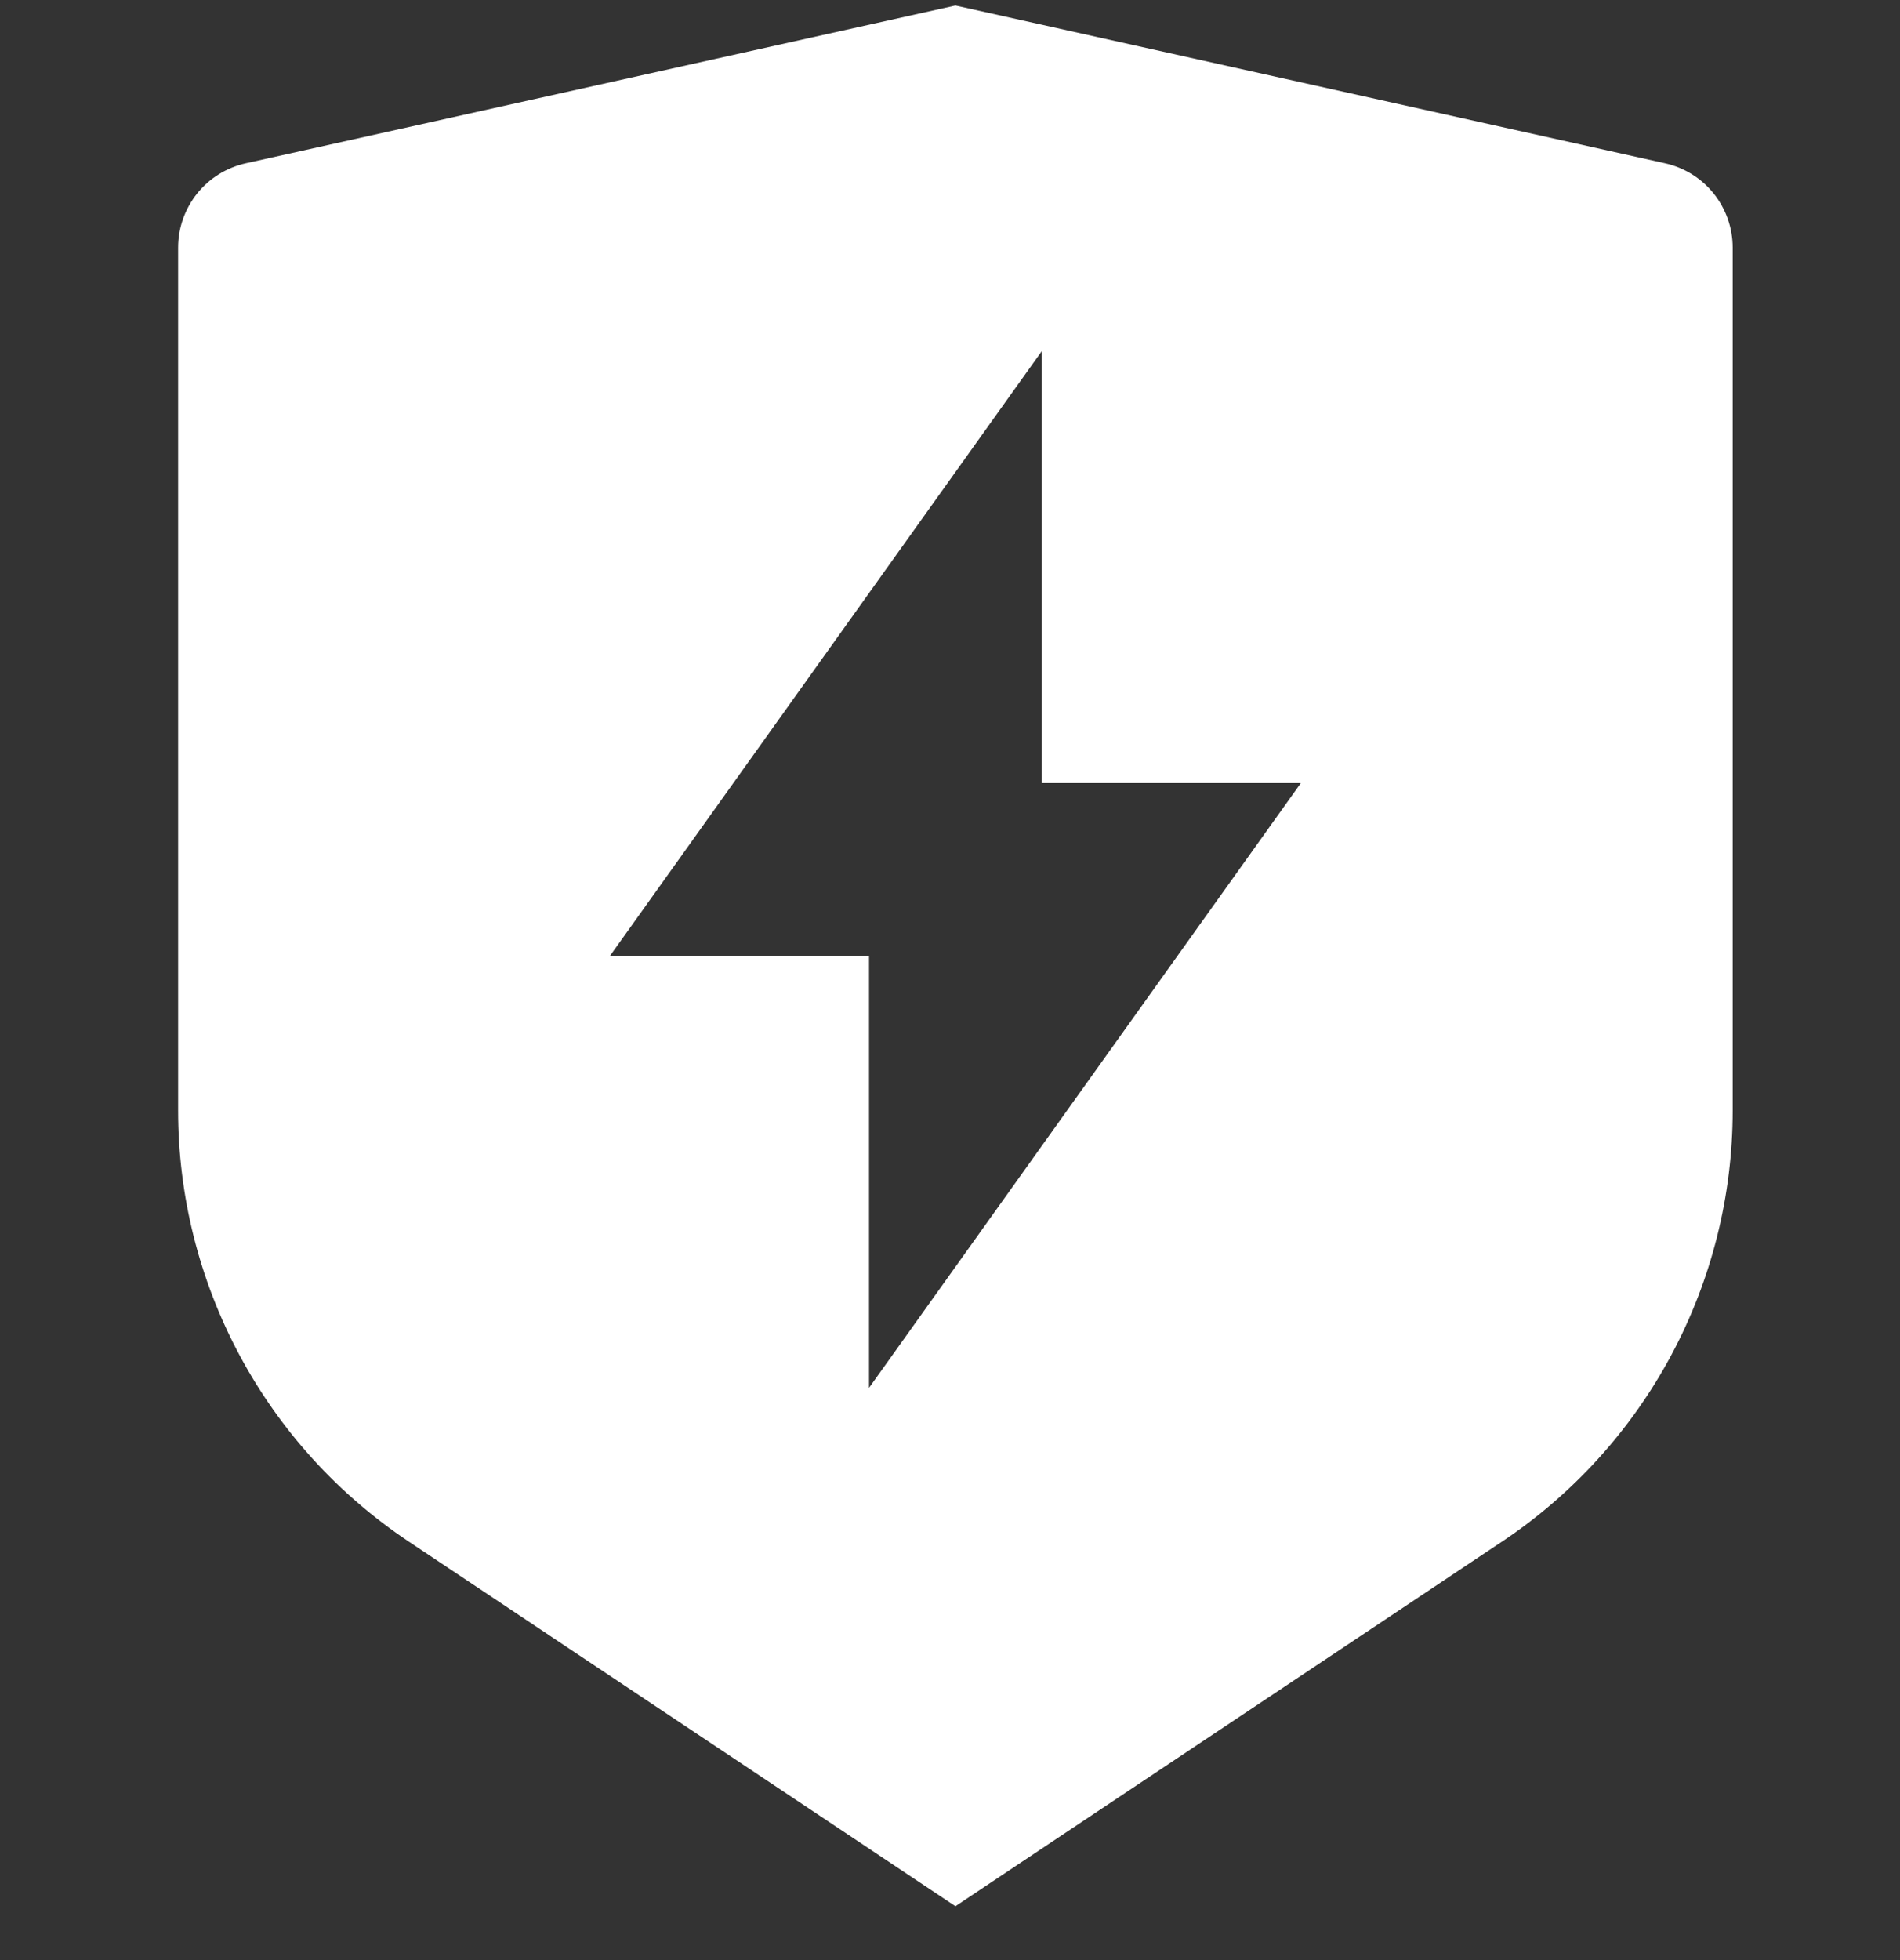 <svg width="32" height="33" viewBox="0 0 32 33" fill="none" xmlns="http://www.w3.org/2000/svg">
<rect x="0" y="0" width="32" height="33" fill="#333333" stroke="none"/>
<path d="M4.139 2.749L16.091 0.093L28.043 2.749C28.366 2.821 28.655 3 28.862 3.258C29.069 3.517 29.182 3.838 29.182 4.168V18.695C29.182 20.132 28.827 21.546 28.149 22.813C27.471 24.079 26.491 25.159 25.295 25.956L16.091 32.093L6.887 25.956C5.691 25.159 4.711 24.08 4.033 22.813C3.355 21.547 3 20.133 3 18.696V4.168C3 3.838 3.113 3.517 3.32 3.258C3.527 3 3.816 2.821 4.139 2.749ZM17.546 13.184V5.911L10.273 16.093H14.636V23.366L21.909 13.184H17.546Z" fill="white"/>
</svg>

